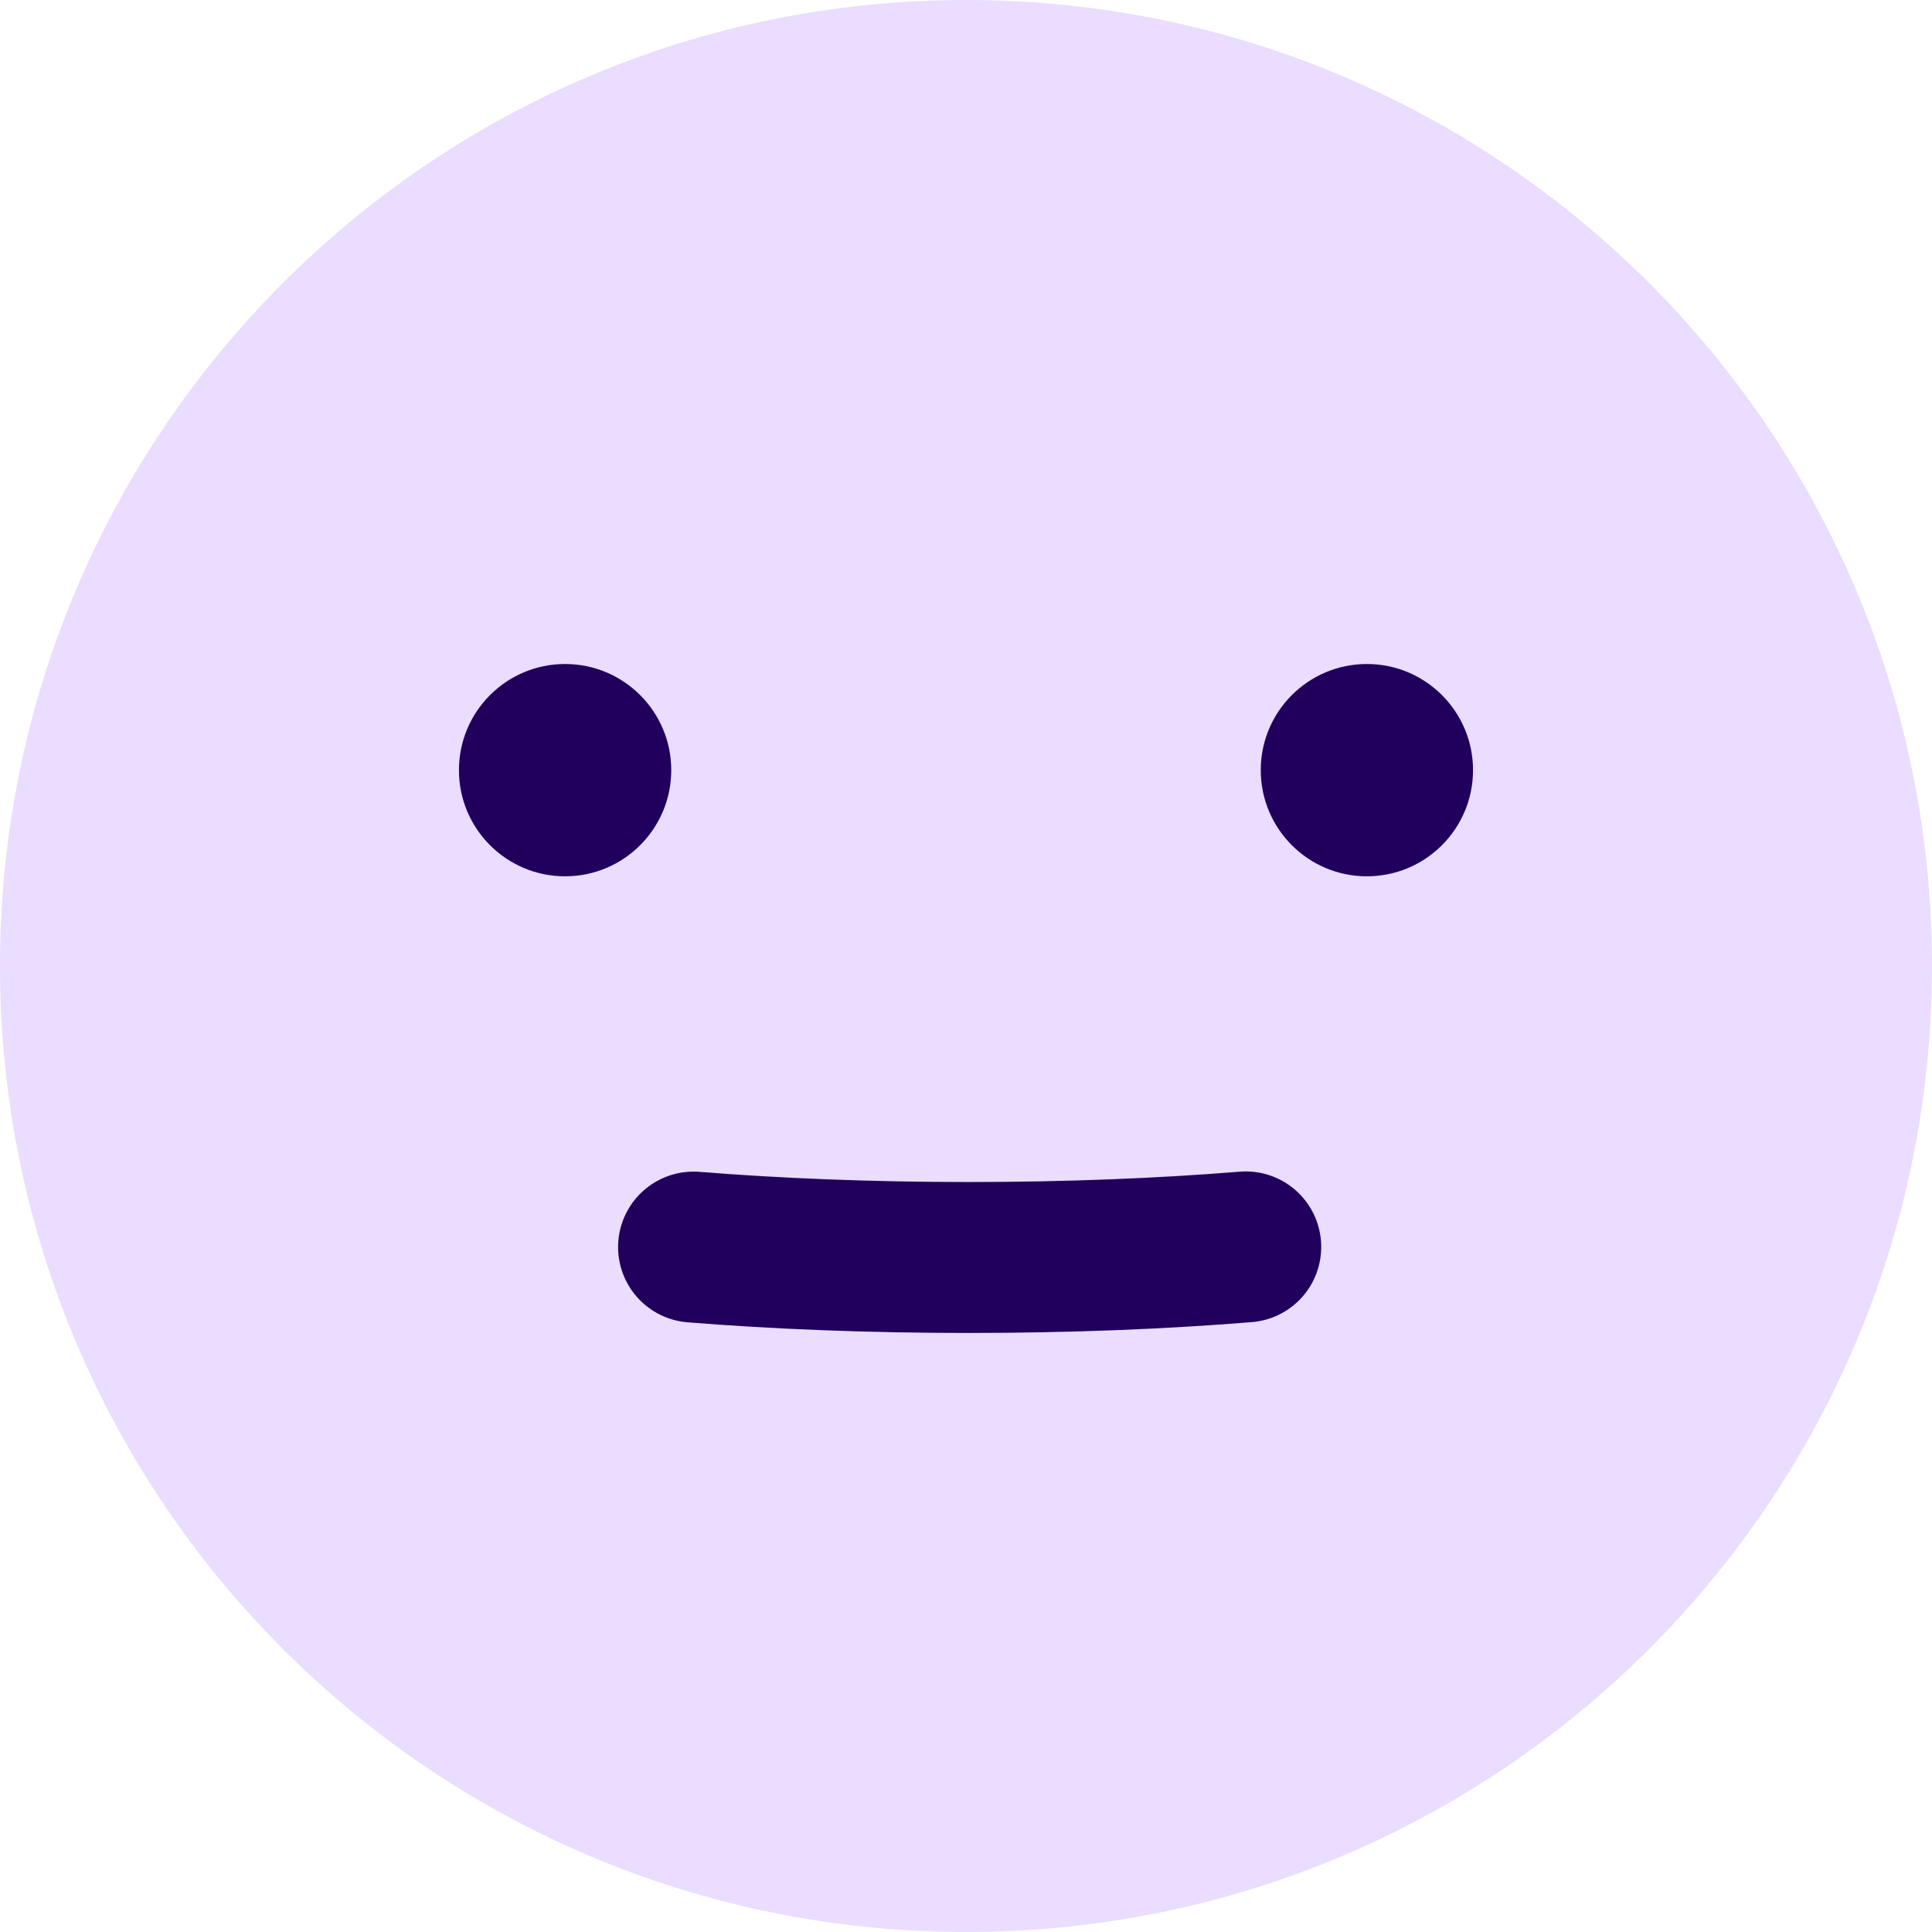 <svg width="64" height="64" viewBox="0 0 64 64" fill="none" xmlns="http://www.w3.org/2000/svg">
<g clip-path="url(#clip0_267_2557)">
<path d="M32 64C49.673 64 64 49.673 64 32C64 14.327 49.673 0 32 0C14.327 0 0 14.327 0 32C0 49.673 14.327 64 32 64Z" fill="#EADDFF"/>
<path d="M18.719 29.029C20.661 29.029 22.236 27.454 22.236 25.512C22.236 23.57 20.661 21.996 18.719 21.996C16.777 21.996 15.203 23.57 15.203 25.512C15.203 27.454 16.777 29.029 18.719 29.029Z" fill="#21005D"/>
<path d="M45.28 29.029C47.222 29.029 48.796 27.454 48.796 25.512C48.796 23.57 47.222 21.996 45.28 21.996C43.338 21.996 41.764 23.57 41.764 25.512C41.764 27.454 43.338 29.029 45.28 29.029Z" fill="#21005D"/>
<path d="M41.267 41.305C38.521 41.529 35.397 41.656 32.083 41.656C28.799 41.656 25.702 41.531 22.975 41.311" stroke="#21005D" stroke-width="5" stroke-linecap="round" stroke-linejoin="round"/>
</g>
<defs>
<clipPath id="clip0_267_2557">
<rect width="64" height="64" fill="white"/>
</clipPath>
</defs>
</svg>
